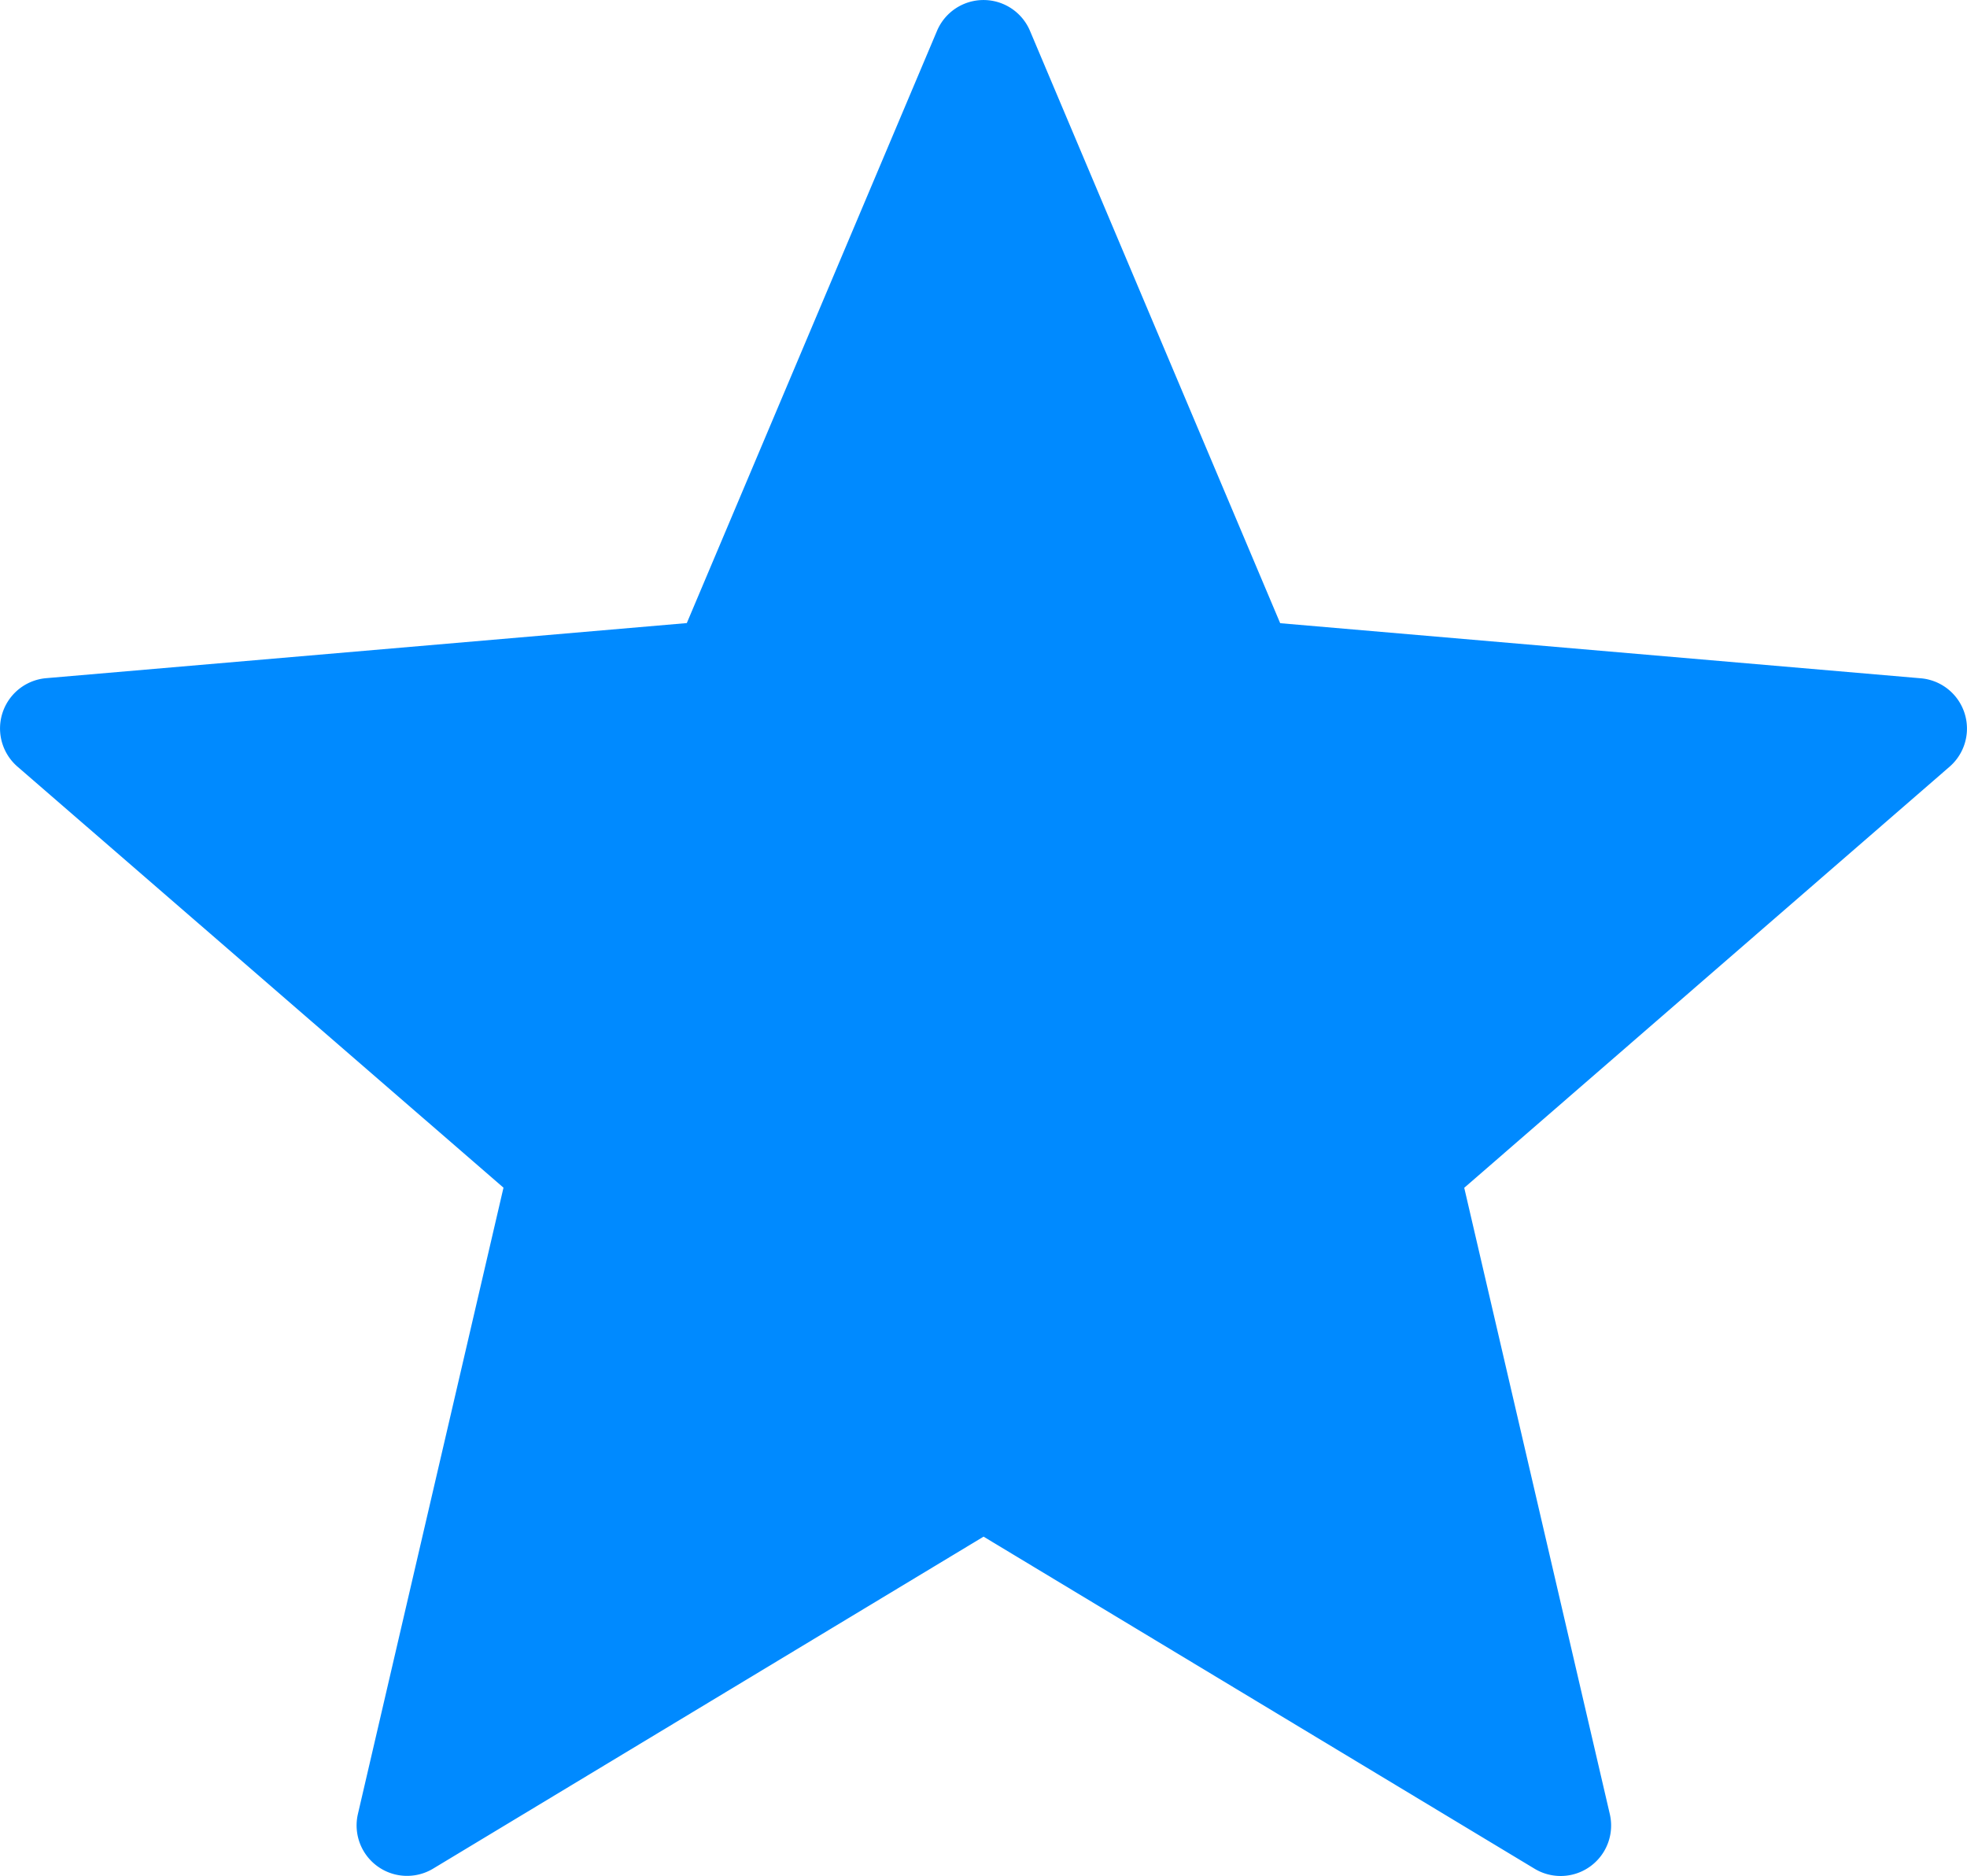 <svg xmlns="http://www.w3.org/2000/svg" width="16.213" height="15.461" viewBox="0 0 16.213 15.461">
    <path fill="#008aff" d="M8.49.707l2.062,4.881,5.28.454a.416.416,0,0,1,.237.729l-4,3.47,1.2,5.162a.416.416,0,0,1-.62.45L8.107,13.116,3.57,15.852a.416.416,0,0,1-.62-.45l1.2-5.162L.144,6.77a.416.416,0,0,1,.237-.729l5.28-.454L7.723.707a.416.416,0,0,1,.767,0Z" transform="translate(0 -0.452)" />
</svg>